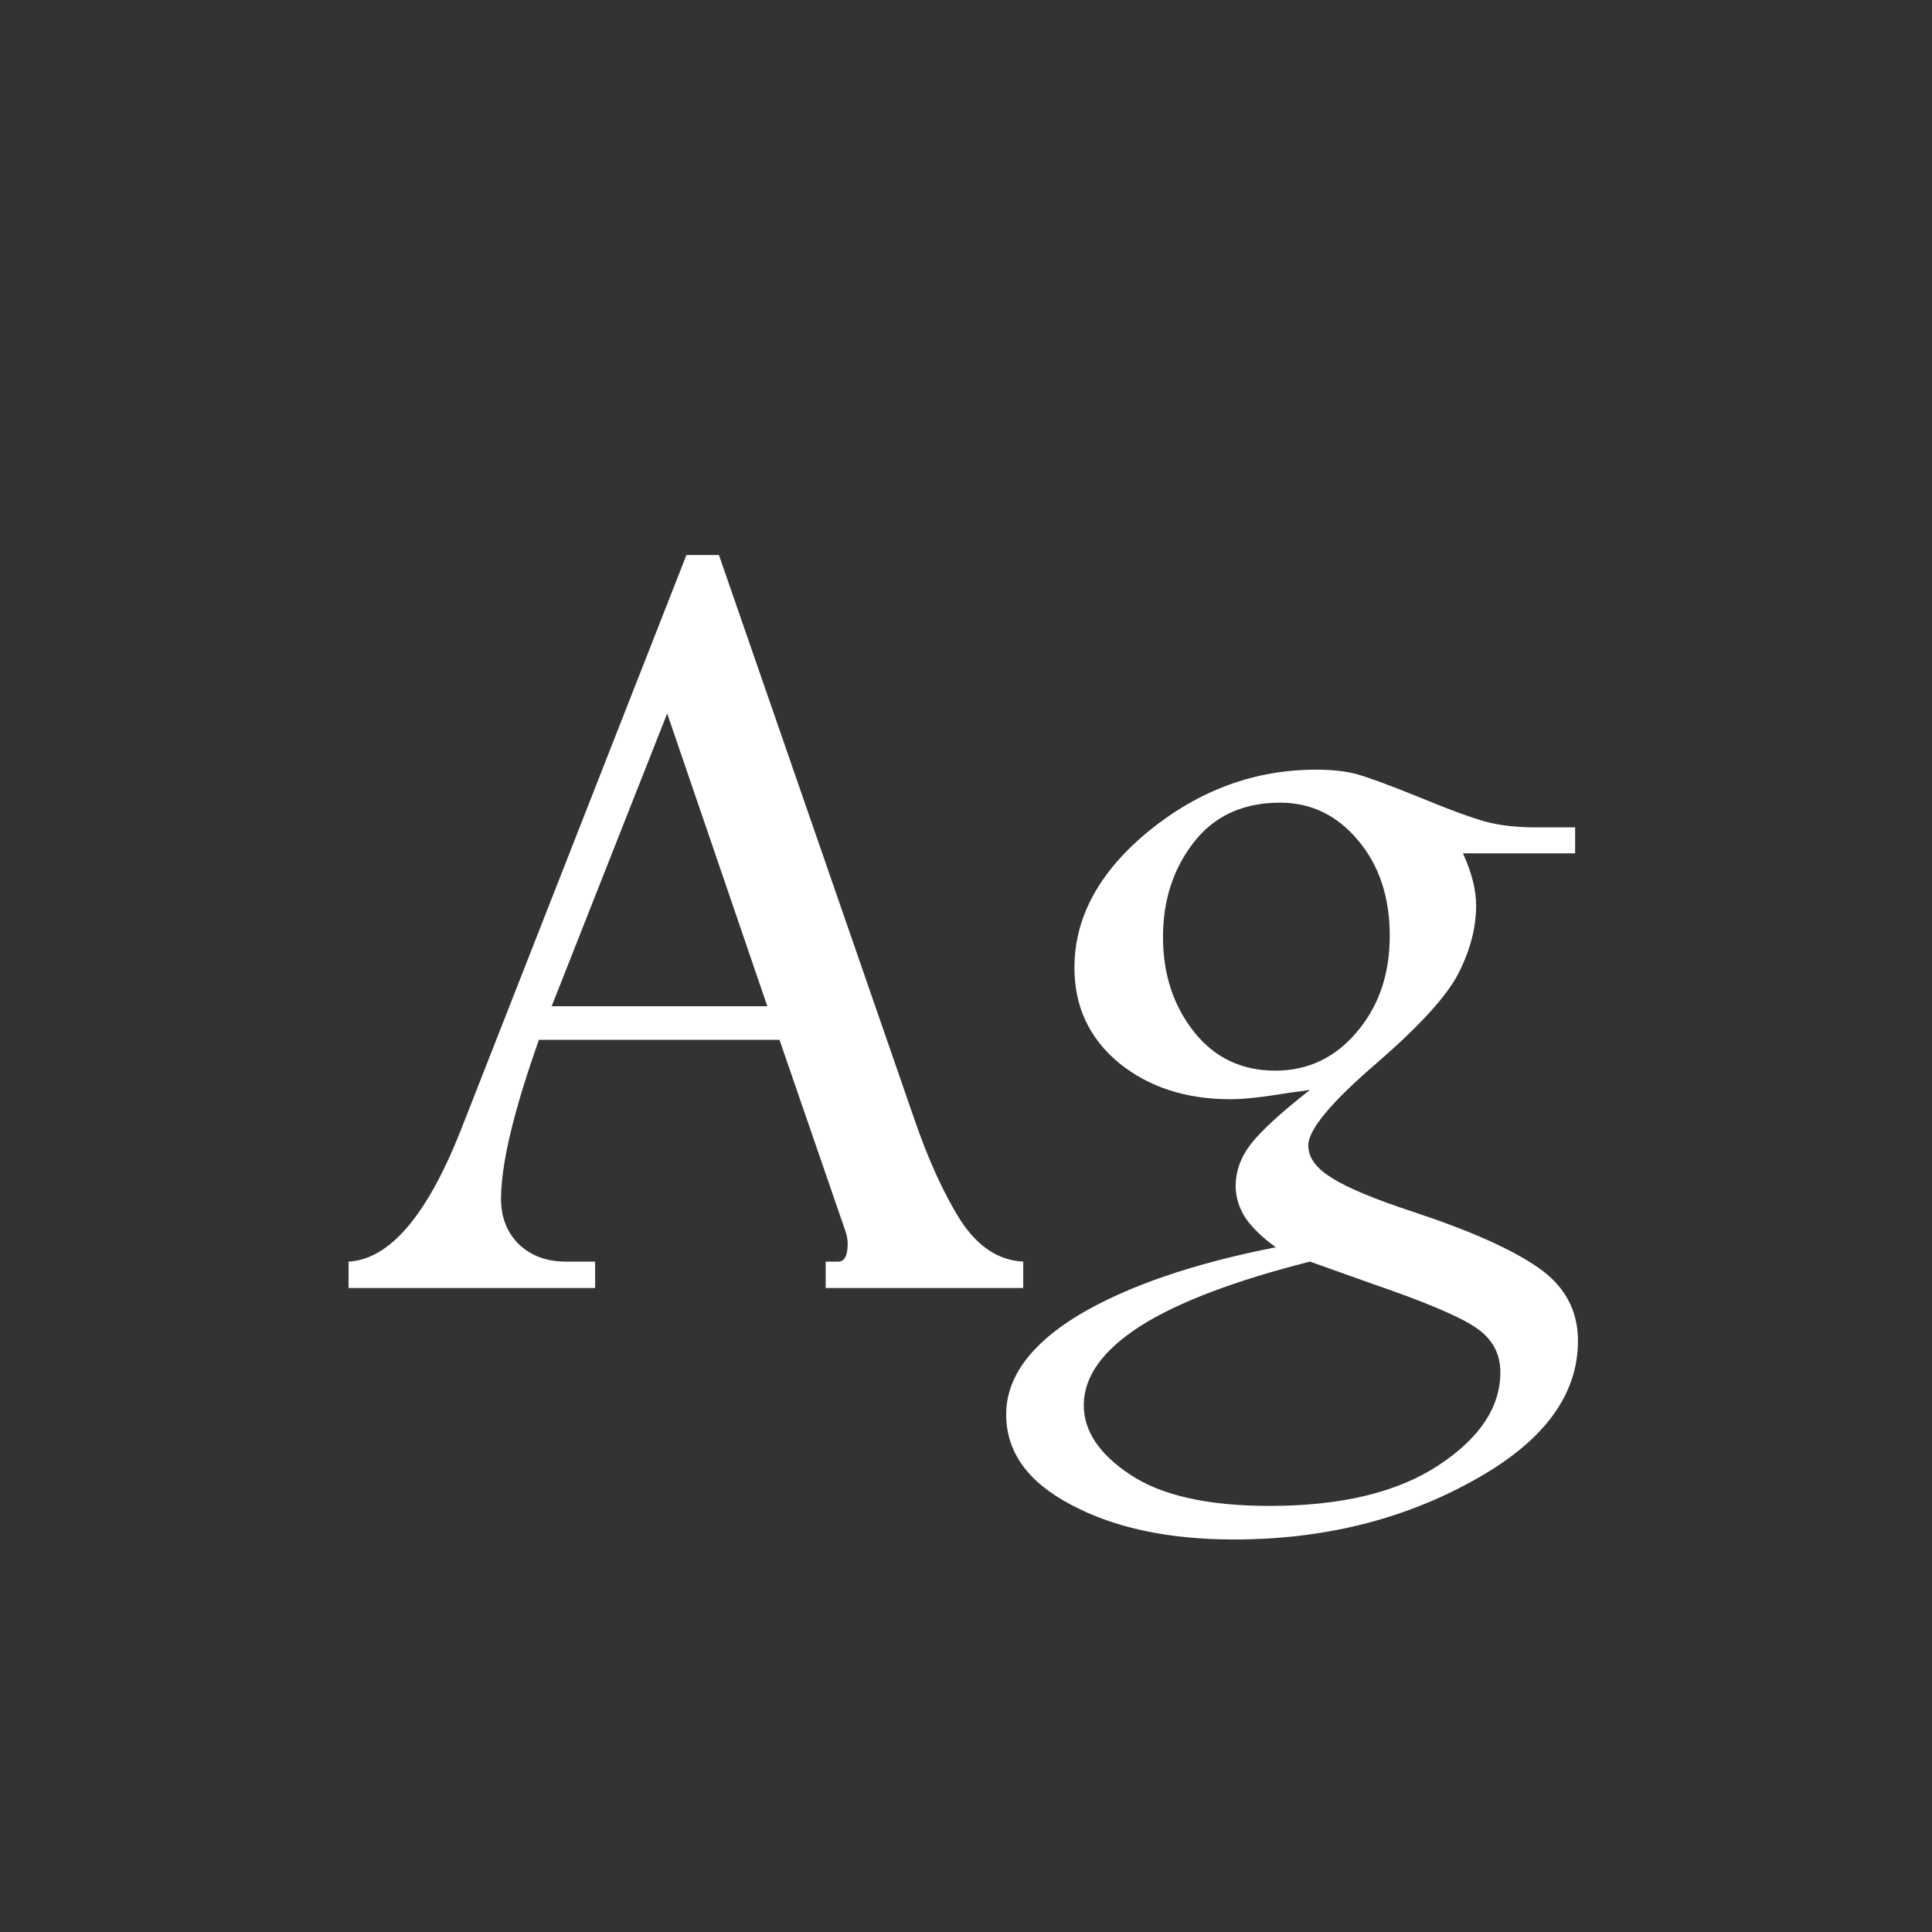 <svg width="24" height="24" viewBox="0 0 24 24" fill="none" xmlns="http://www.w3.org/2000/svg">
<rect x="0" y="0" width="24" height="24" fill="#333333" stroke="none"/>
<path d="M8.527 6.895H8.931L11.351 13.881C11.528 14.4 11.722 14.826 11.932 15.159C12.146 15.487 12.406 15.658 12.711 15.672V16H10.257V15.672H10.414C10.492 15.672 10.53 15.597 10.53 15.446C10.53 15.401 10.521 15.351 10.503 15.296L9.683 12.917H6.695C6.381 13.801 6.224 14.46 6.224 14.893C6.224 15.12 6.297 15.307 6.442 15.453C6.593 15.599 6.789 15.672 7.03 15.672H7.393V16H4.33V15.672C4.84 15.645 5.305 15.1 5.725 14.038L8.527 6.895ZM8.288 8.863L6.853 12.5H9.532L8.288 8.863ZM16.273 13.539C16.218 13.548 16.136 13.56 16.026 13.573C15.698 13.628 15.452 13.655 15.288 13.655C14.732 13.655 14.27 13.505 13.9 13.204C13.531 12.899 13.347 12.505 13.347 12.021C13.347 11.393 13.657 10.825 14.276 10.319C14.901 9.813 15.591 9.561 16.348 9.561C16.544 9.561 16.71 9.579 16.847 9.615C16.983 9.652 17.239 9.745 17.612 9.896C18.009 10.06 18.294 10.164 18.467 10.21C18.64 10.255 18.845 10.278 19.082 10.278H19.567V10.6H18.173C18.282 10.837 18.337 11.053 18.337 11.249C18.337 11.523 18.264 11.803 18.118 12.09C17.972 12.377 17.621 12.76 17.065 13.238C16.523 13.708 16.252 14.038 16.252 14.229C16.252 14.38 16.35 14.514 16.546 14.633C16.737 14.756 17.077 14.897 17.564 15.057C18.266 15.289 18.781 15.519 19.109 15.747C19.438 15.975 19.602 16.278 19.602 16.656C19.602 17.34 19.164 17.921 18.289 18.399C17.414 18.883 16.427 19.124 15.329 19.124C14.518 19.124 13.843 18.98 13.306 18.693C12.768 18.411 12.499 18.037 12.499 17.572C12.499 17.112 12.8 16.7 13.401 16.335C14.008 15.975 14.823 15.695 15.849 15.494C15.685 15.376 15.559 15.255 15.473 15.132C15.391 15.004 15.35 14.872 15.35 14.735C15.35 14.549 15.413 14.373 15.541 14.209C15.669 14.045 15.912 13.822 16.273 13.539ZM15.903 9.971C15.443 9.971 15.085 10.135 14.83 10.463C14.575 10.791 14.447 11.183 14.447 11.639C14.447 12.099 14.575 12.491 14.83 12.815C15.085 13.138 15.422 13.3 15.842 13.3C16.247 13.3 16.585 13.14 16.854 12.821C17.127 12.502 17.264 12.104 17.264 11.625C17.264 11.142 17.131 10.745 16.867 10.435C16.607 10.126 16.286 9.971 15.903 9.971ZM16.273 15.672C15.338 15.909 14.636 16.175 14.167 16.472C13.698 16.773 13.463 17.101 13.463 17.456C13.463 17.775 13.654 18.062 14.037 18.317C14.425 18.577 15.003 18.707 15.773 18.707C16.662 18.707 17.362 18.538 17.872 18.201C18.383 17.864 18.638 17.479 18.638 17.046C18.638 16.809 18.533 16.622 18.323 16.485C18.118 16.349 17.697 16.171 17.059 15.952L16.273 15.672Z" fill="white"/>
</svg>
